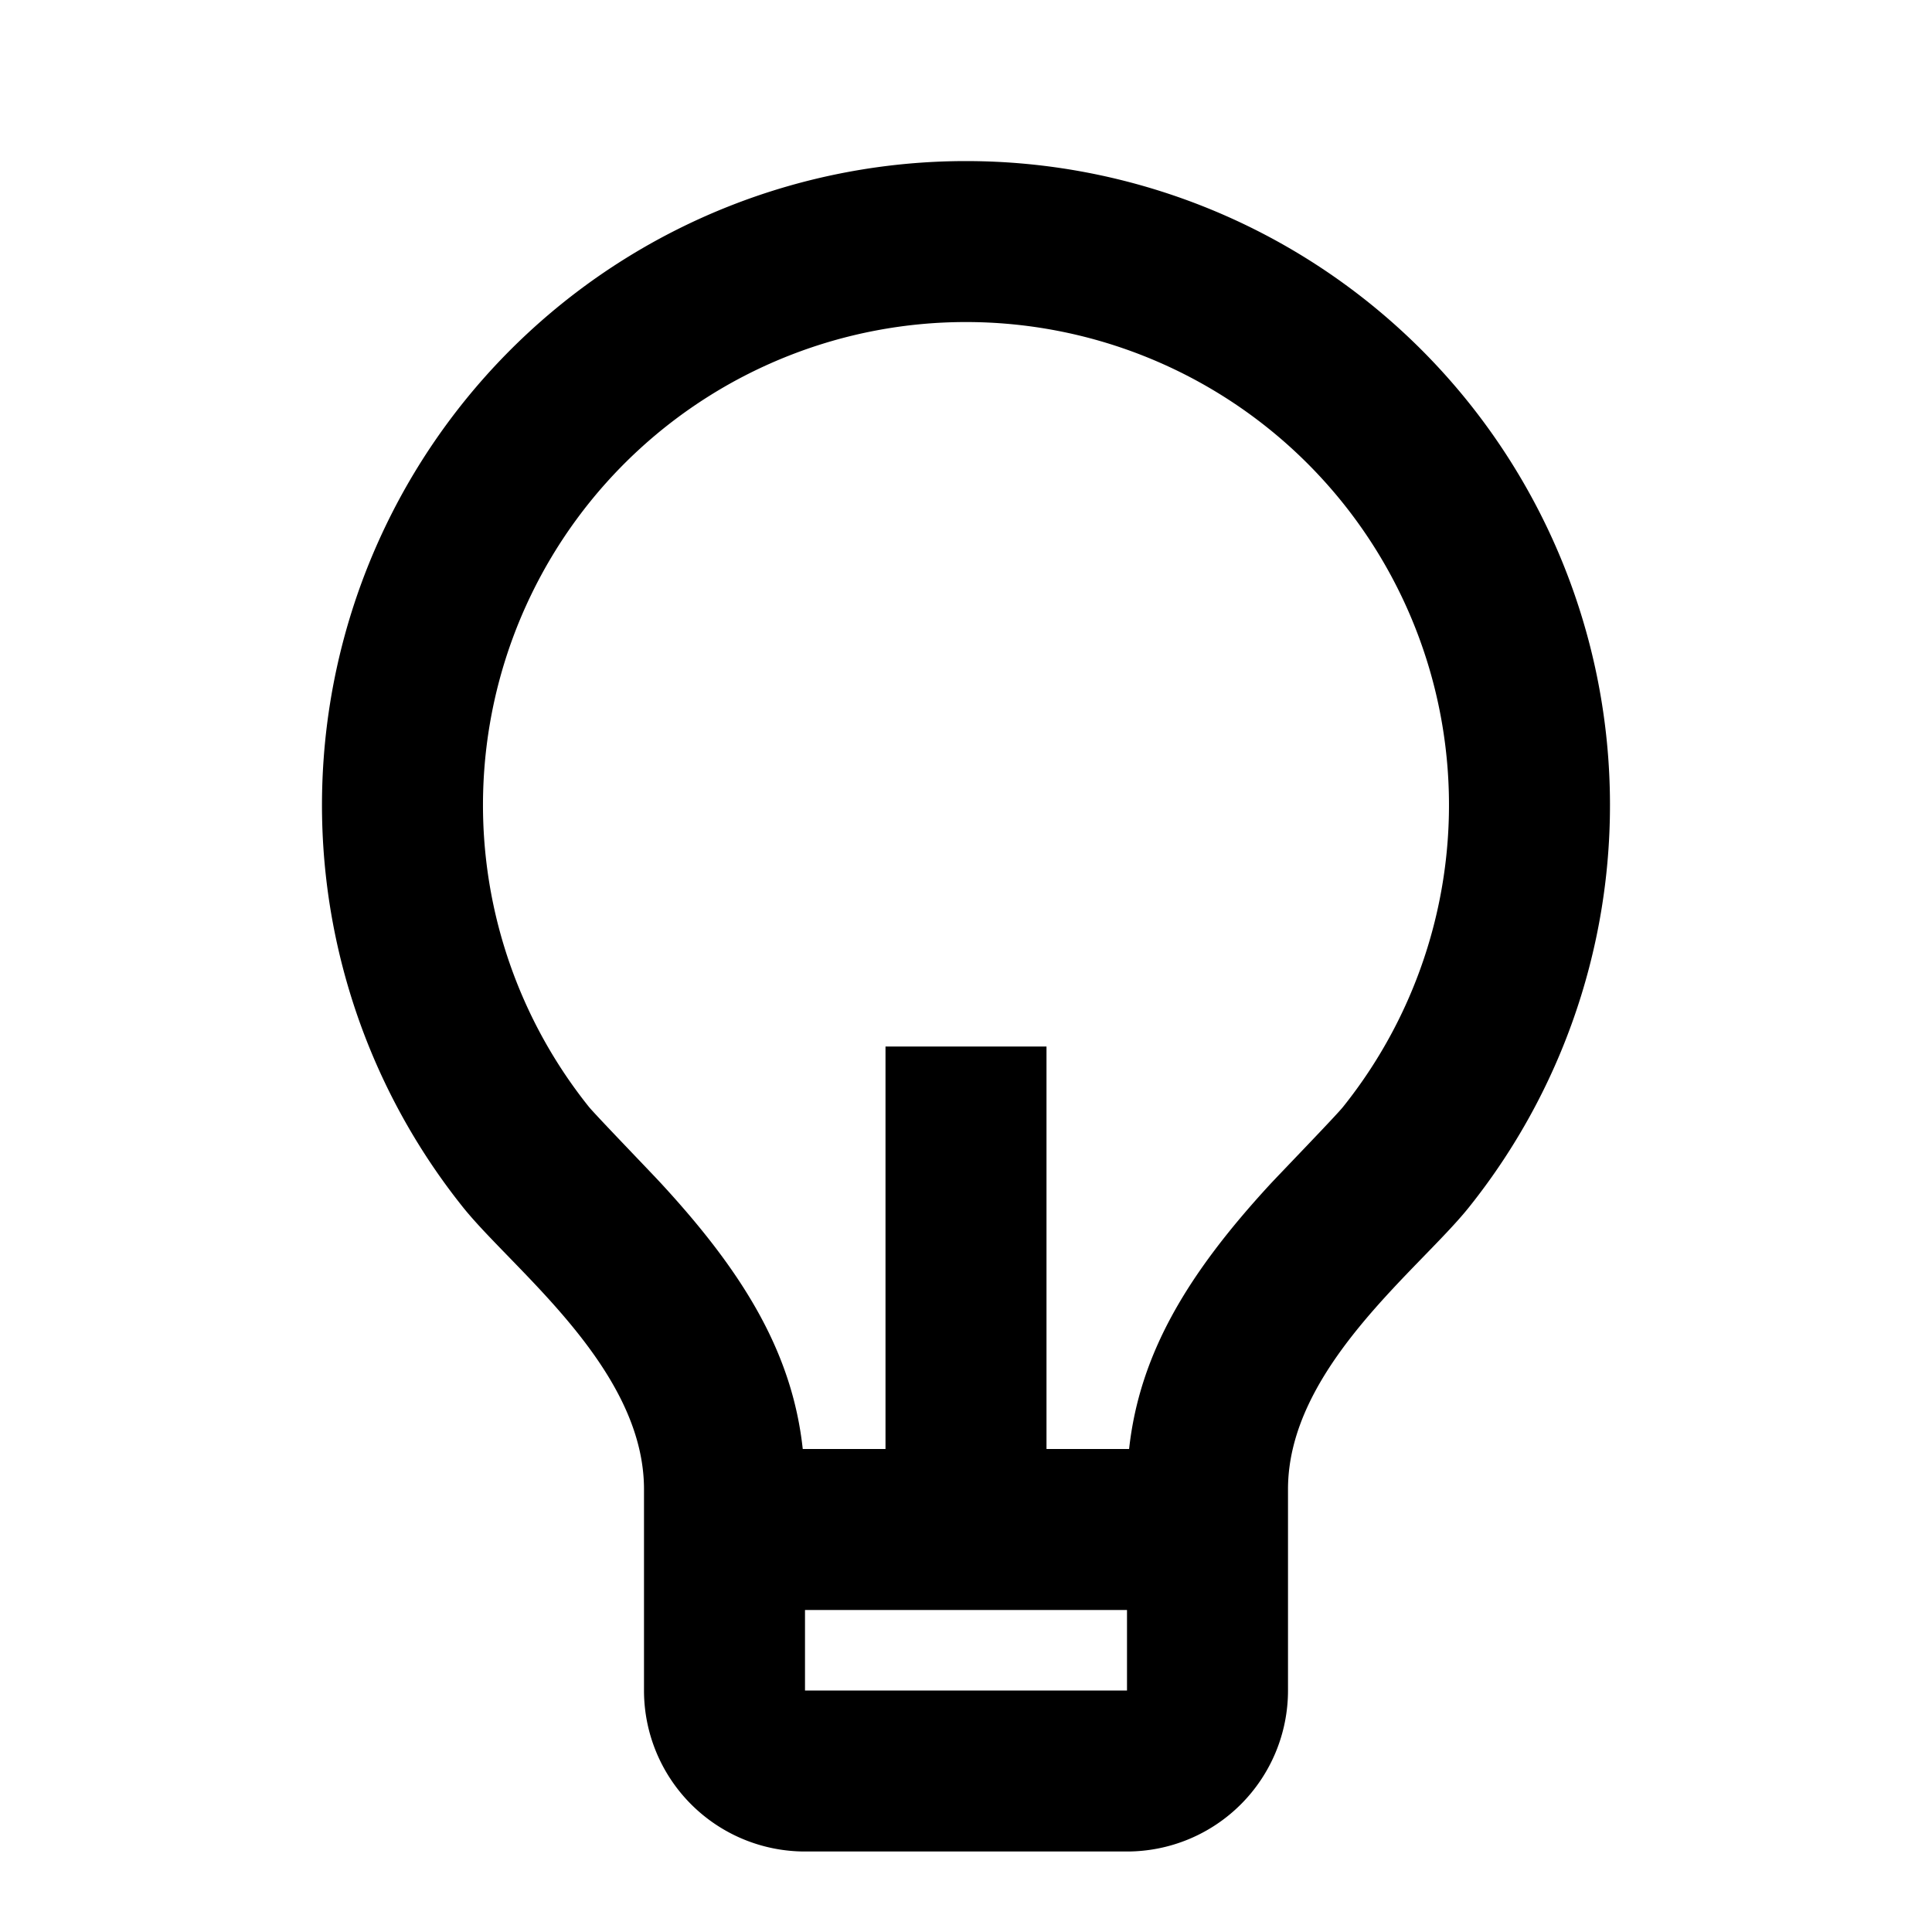 <svg xmlns="http://www.w3.org/2000/svg" width="100%" height="100%" viewBox="0 0 1200 1200"><path fill="currentColor" d="M498.6 900H550V650H650V900H701.3C707.9 839.9 738.6 790.3 788.4 736.1 794 730 830 692.8 834.2 687.5A300 300 0 1 0 365.7 687.4C370 692.7 406.1 730 411.6 736.1 461.4 790.3 492.1 839.9 498.6 900zM500 1000V1050H700V1000H500zM287.7 750A400 400 0 1 1 912.2 750.1C881.2 788.7 800 850 800 925V1050A100 100 0 0 1 700 1150H500A100 100 0 0 1 400 1050V925C400 850 318.8 788.7 287.7 750z" /></svg>